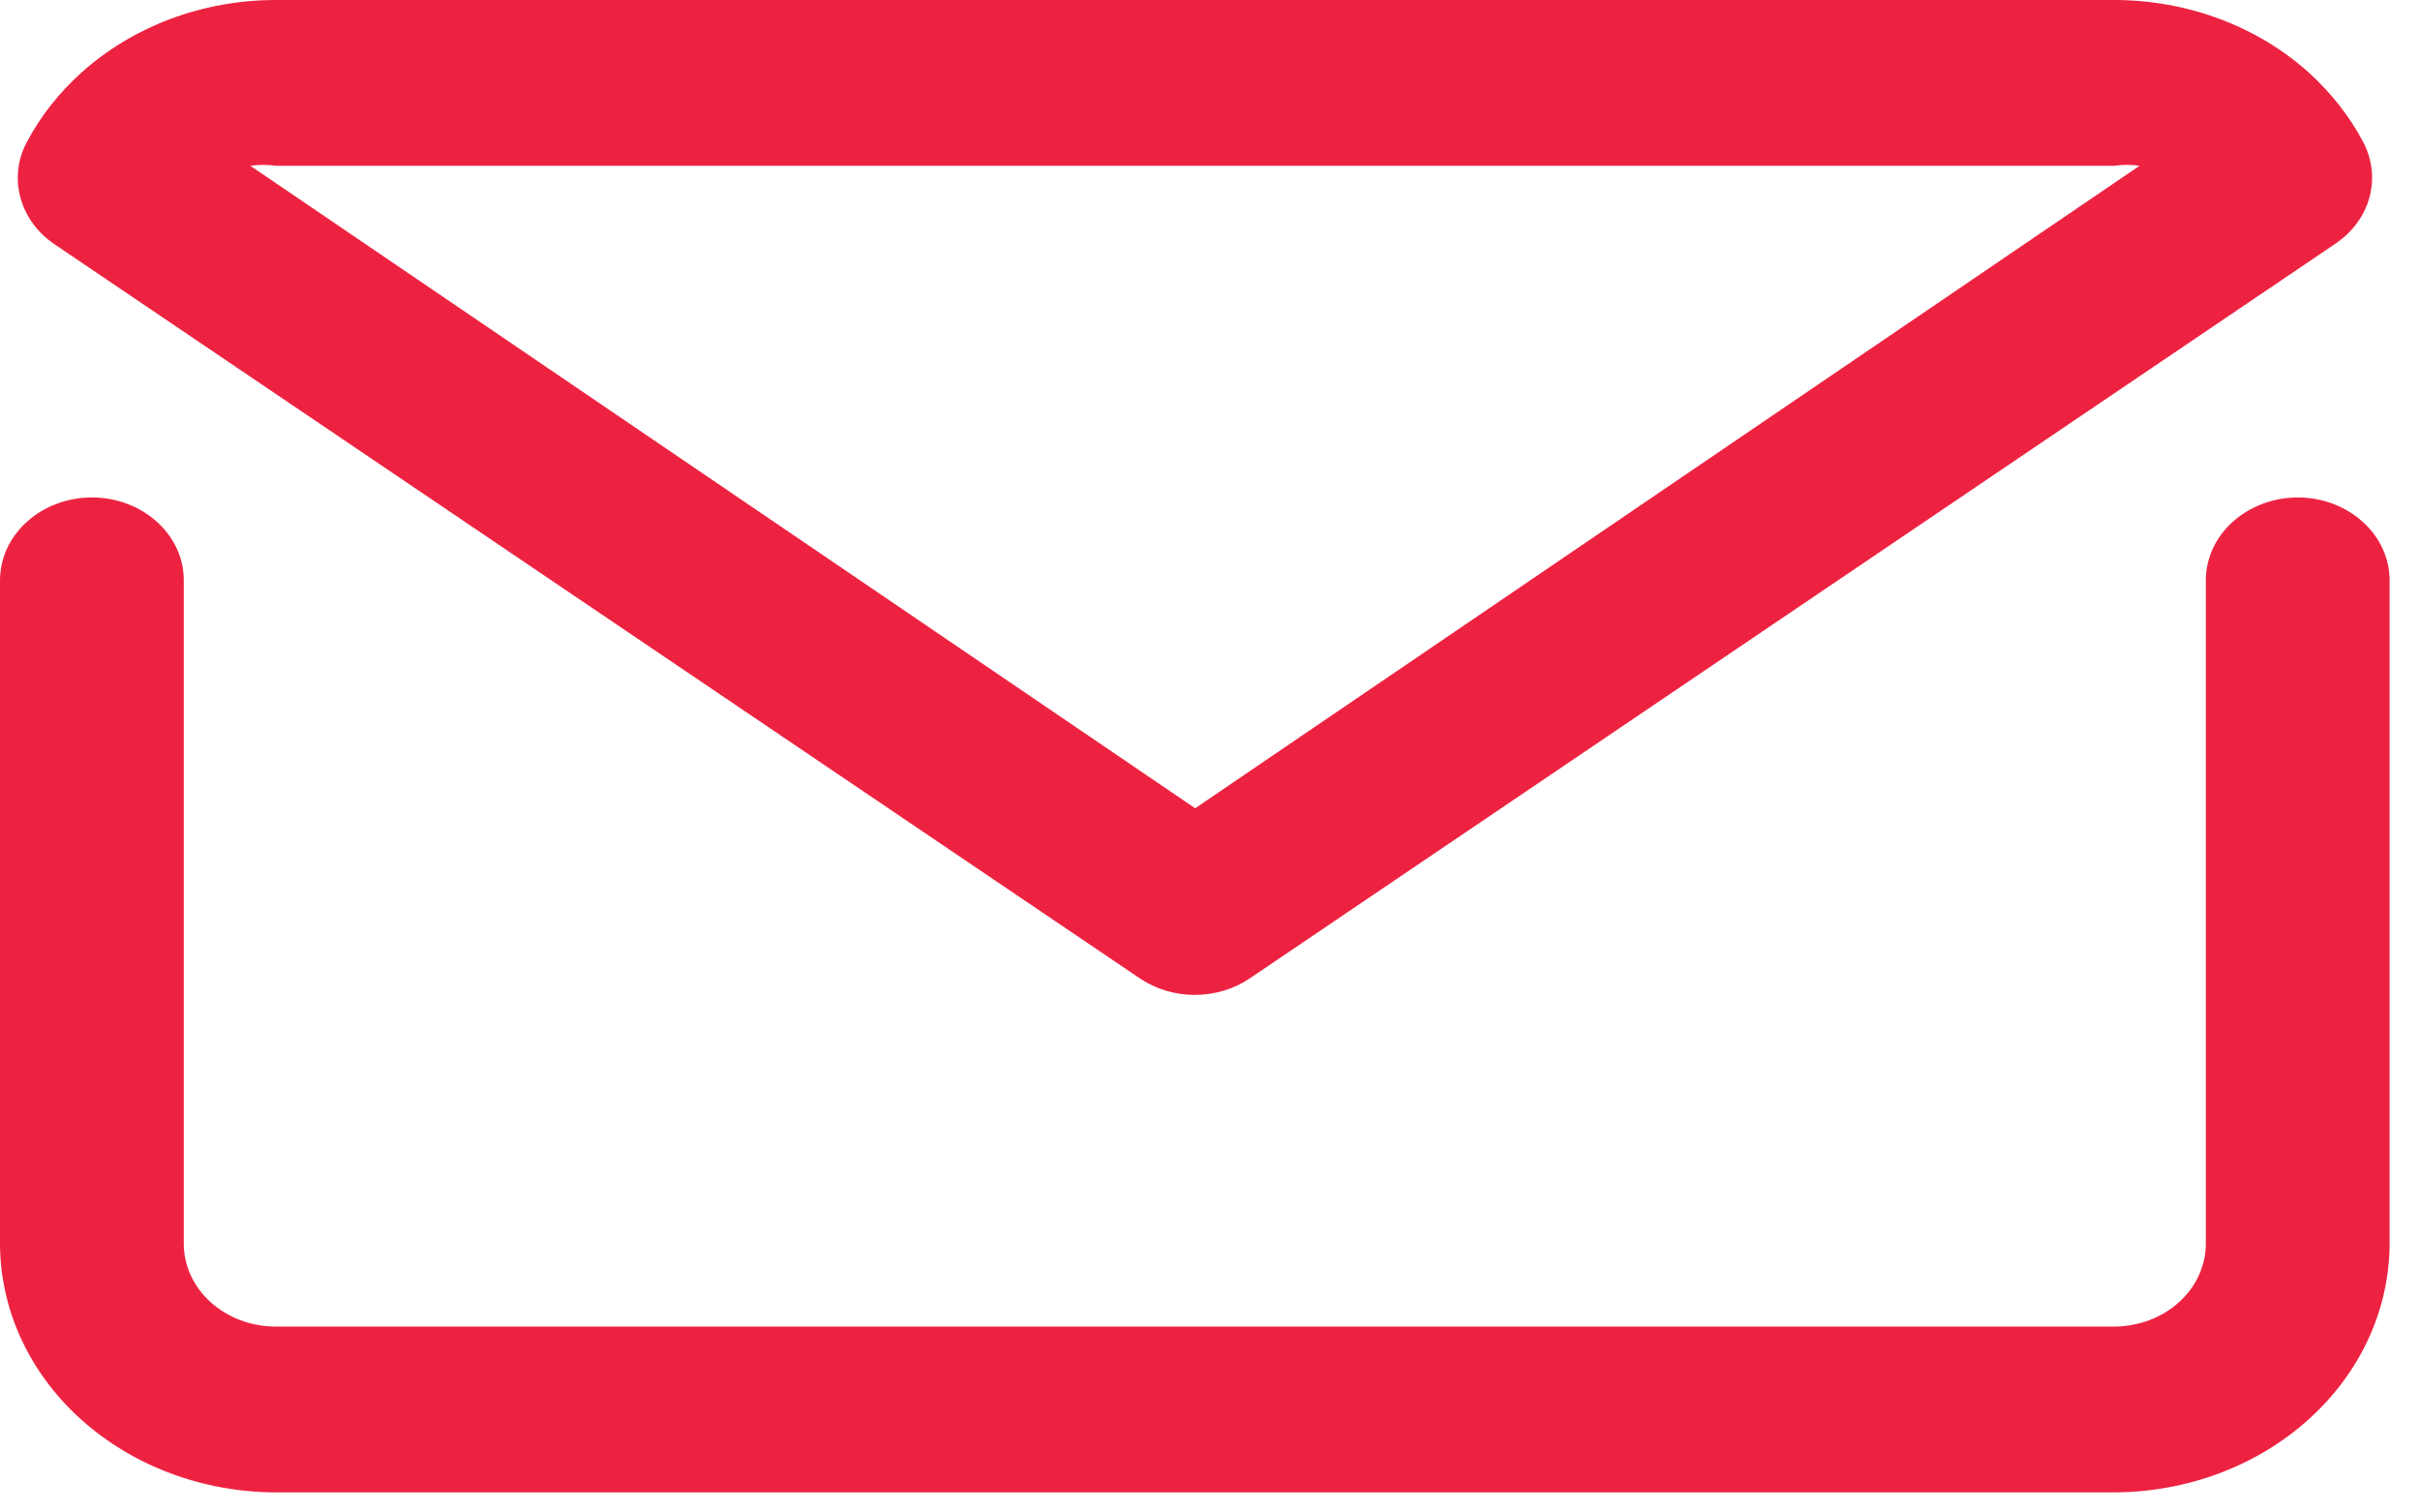 <svg width="16" height="10" viewBox="0 0 16 10" fill="none" xmlns="http://www.w3.org/2000/svg">
<path d="M15.192 3.289C15.031 3.289 14.876 3.347 14.762 3.45C14.648 3.552 14.584 3.692 14.584 3.837V8.223C14.584 8.295 14.568 8.366 14.538 8.432C14.507 8.499 14.463 8.559 14.406 8.61C14.35 8.661 14.283 8.701 14.209 8.729C14.135 8.756 14.056 8.771 13.976 8.771H1.823C1.743 8.771 1.664 8.756 1.59 8.729C1.517 8.701 1.45 8.661 1.393 8.61C1.337 8.559 1.292 8.499 1.261 8.432C1.231 8.366 1.215 8.295 1.215 8.223V3.837C1.215 3.765 1.2 3.694 1.169 3.627C1.138 3.561 1.094 3.5 1.037 3.45C0.981 3.399 0.914 3.358 0.84 3.331C0.766 3.303 0.687 3.289 0.608 3.289C0.528 3.289 0.449 3.303 0.375 3.331C0.301 3.358 0.234 3.399 0.178 3.45C0.122 3.5 0.077 3.561 0.046 3.627C0.016 3.694 1.71661e-05 3.765 1.71661e-05 3.837V8.223C0.001 8.658 0.193 9.076 0.535 9.384C0.877 9.692 1.34 9.866 1.823 9.867H13.976C14.46 9.866 14.923 9.692 15.264 9.384C15.606 9.076 15.798 8.658 15.799 8.223V3.837C15.799 3.692 15.735 3.552 15.621 3.45C15.507 3.347 15.353 3.289 15.192 3.289Z" fill="#ED2241"/>
<path d="M7.535 6.468C7.64 6.539 7.768 6.578 7.899 6.578C8.031 6.578 8.159 6.539 8.264 6.468L15.441 1.611C15.553 1.535 15.633 1.427 15.666 1.304C15.699 1.181 15.684 1.052 15.624 0.938C15.534 0.768 15.412 0.614 15.265 0.48C14.923 0.172 14.46 -0 13.977 4.21219e-07H1.823C1.34 0 0.877 0.174 0.535 0.483C0.388 0.616 0.267 0.77 0.177 0.94C0.116 1.054 0.102 1.183 0.135 1.306C0.168 1.429 0.247 1.538 0.359 1.614L7.535 6.468ZM1.822 1.096H13.977C14.033 1.088 14.09 1.088 14.146 1.096L7.902 5.344L1.655 1.096C1.711 1.088 1.766 1.088 1.822 1.096Z" fill="#ED2241"/>
</svg>
